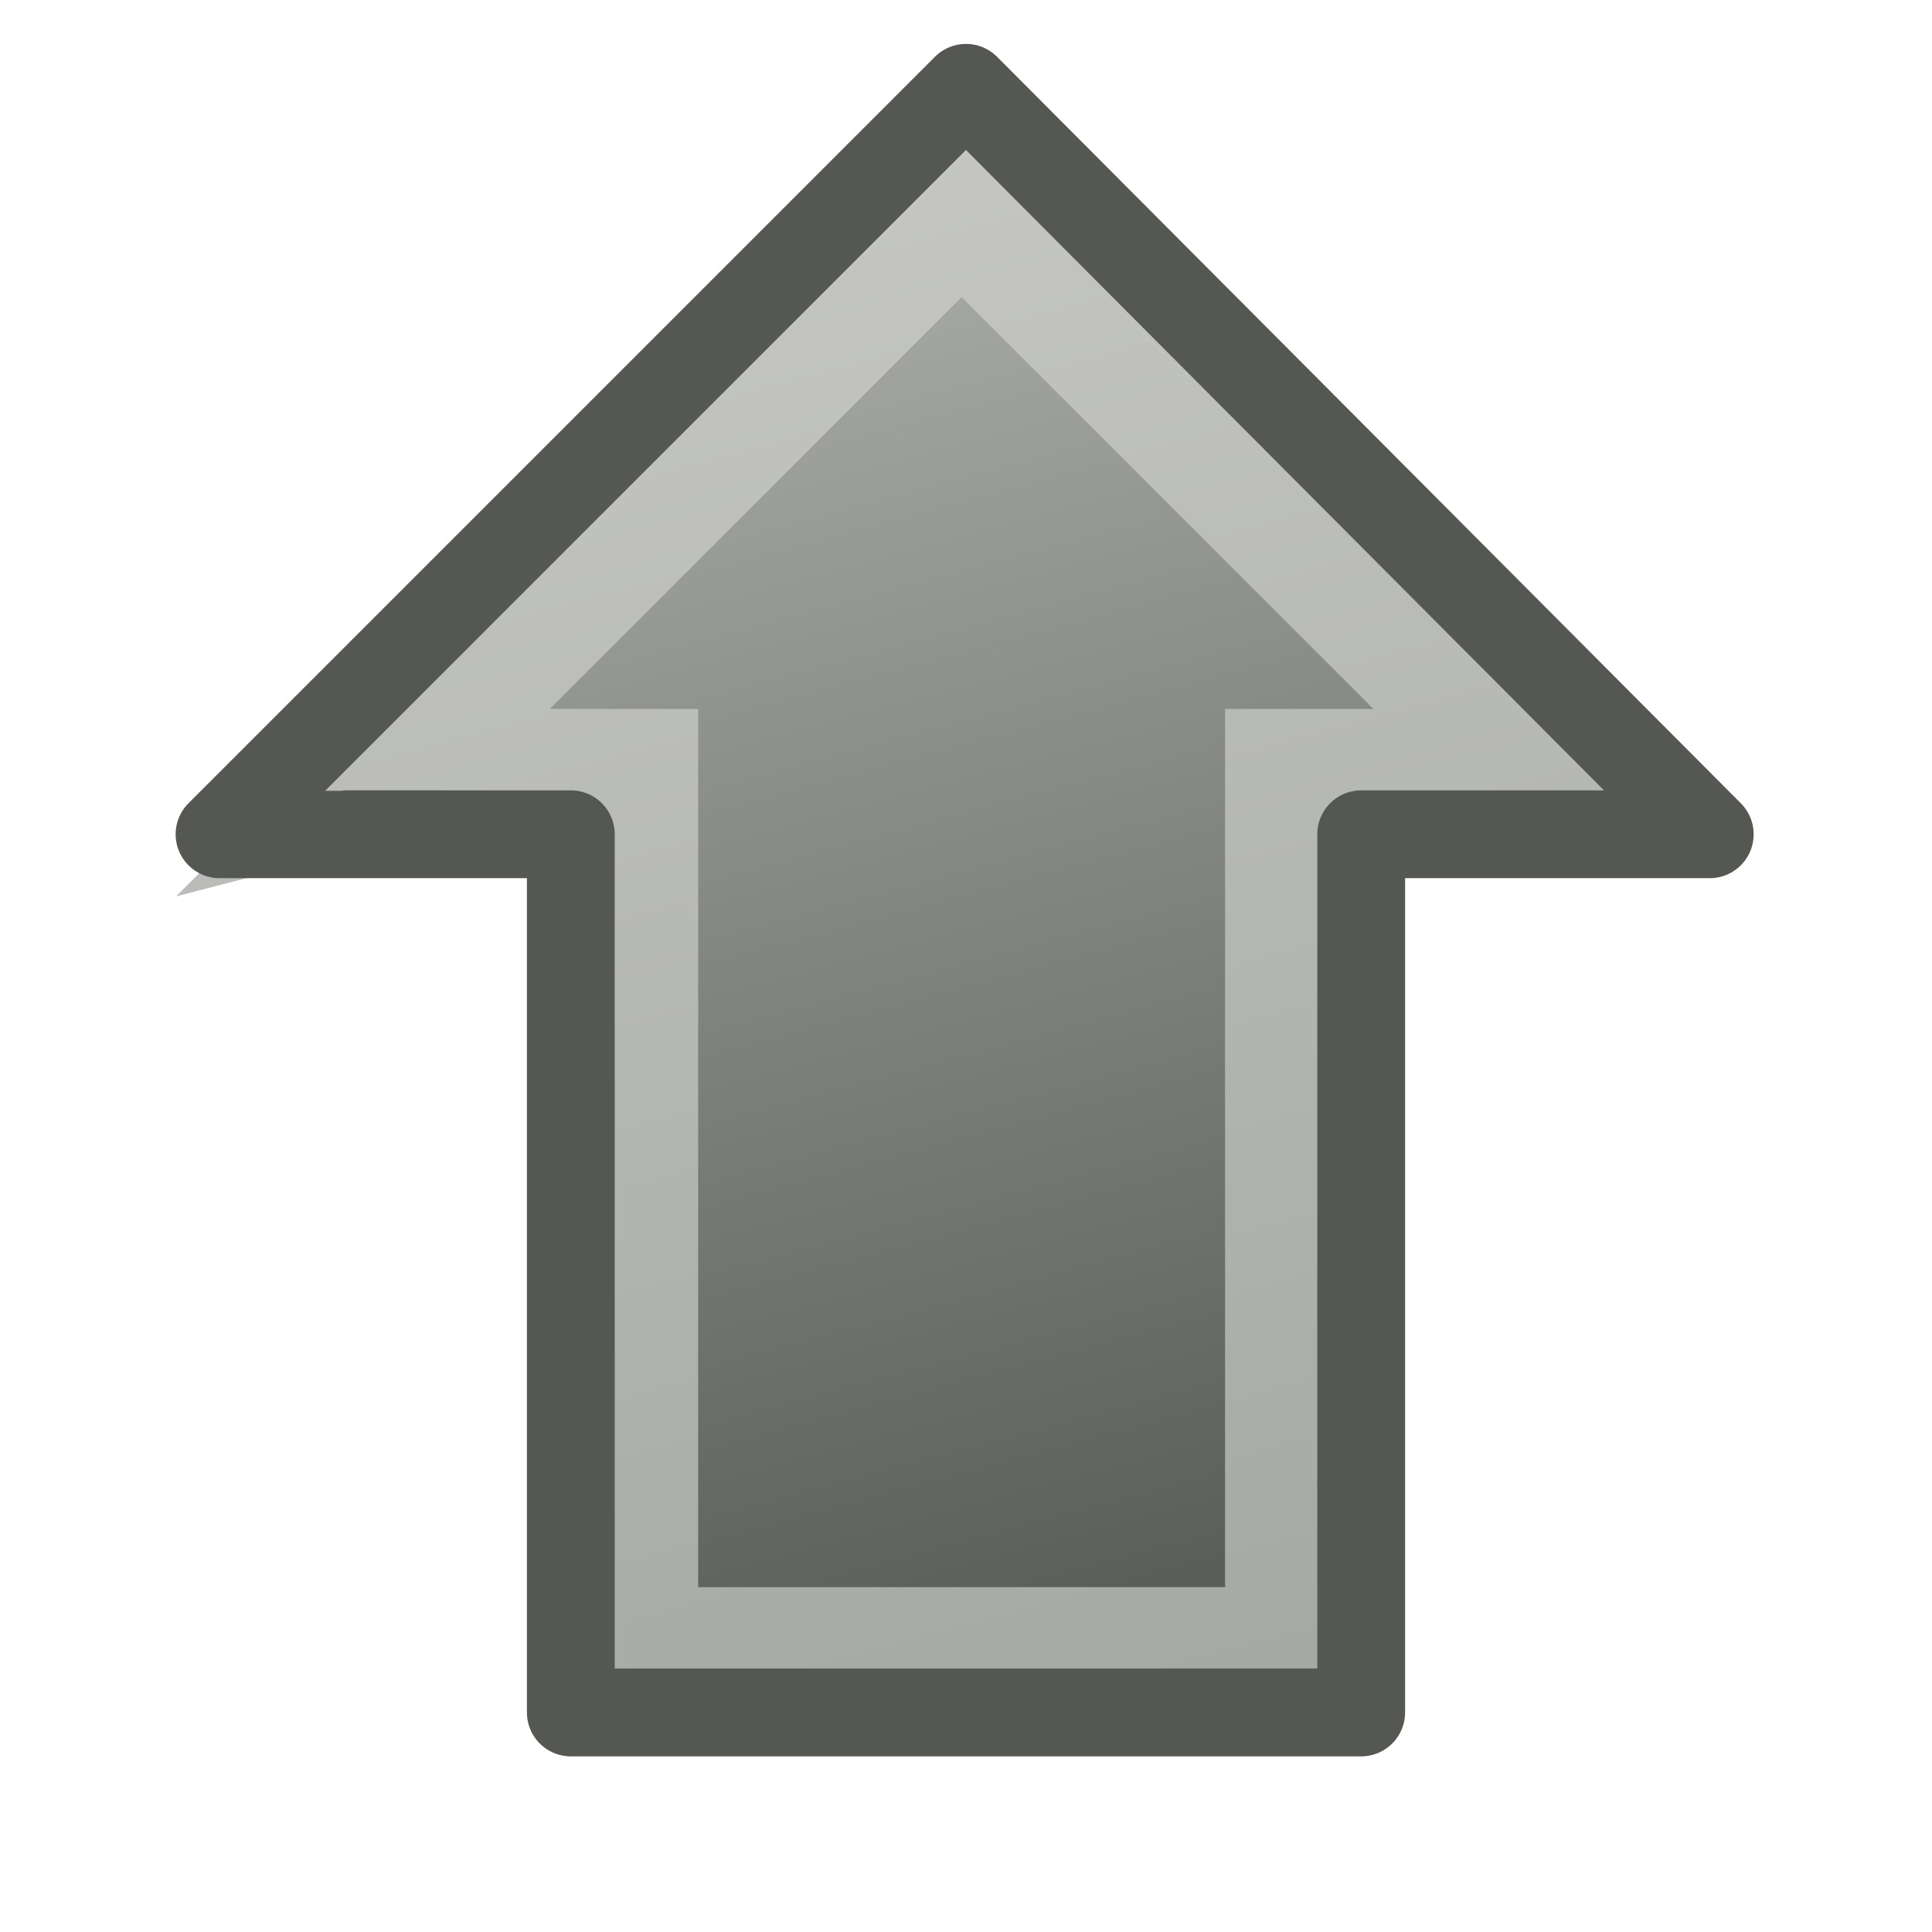 <?xml version="1.0" encoding="UTF-8" standalone="no"?>
<!-- Created with Inkscape (http://www.inkscape.org/) -->
<svg xmlns:rdf="http://www.w3.org/1999/02/22-rdf-syntax-ns#" xmlns="http://www.w3.org/2000/svg" height="22" width="22" version="1.1" xmlns:cc="http://creativecommons.org/ns#" xmlns:dc="http://purl.org/dc/elements/1.1/">
<defs>
<linearGradient id="linearGradient3967" x1="21.996" gradientUnits="userSpaceOnUse" y1="21.963" gradientTransform="matrix(0,-1,-1,0,32,48.073)" x2="0.154" y2="16.11">
<stop stop-color="#b4b6b2" offset="0"/>
<stop stop-color="#464844" offset="1"/>
</linearGradient>
<linearGradient id="linearGradient3969" x1="21.996" gradientUnits="userSpaceOnUse" y1="21.963" gradientTransform="matrix(0,-1,-1,0,32,48.073)" x2="0.154" y2="16.11">
<stop stop-color="#c8c9c7" offset="0"/>
<stop stop-color="#a0a39d" offset="1"/>
</linearGradient>
</defs>
<g stroke-miterlimit="4" transform="translate(0,-26)">
<path stroke-linejoin="miter" d="m17.45,34.823s-1.833,0-2.75,0v10h-7.5v-10c-0.919,0-2.746-0.001-2.75,0l6.5-6.5,6.5,6.5z" fill-rule="evenodd" stroke="url(#linearGradient3969)" stroke-dasharray="none" stroke-width="1.5" fill="url(#linearGradient3967)"/>
<path stroke-linejoin="round" d="m19.469,35.5s-2.548,0-3.969,0v10h-9v-10c-1.443,0-3.994-0.001-4,0l8.5-8.5,8.469,8.5z" stroke="#555753" stroke-linecap="round" stroke-width="1" fill="none"/>
</g>
</svg>

